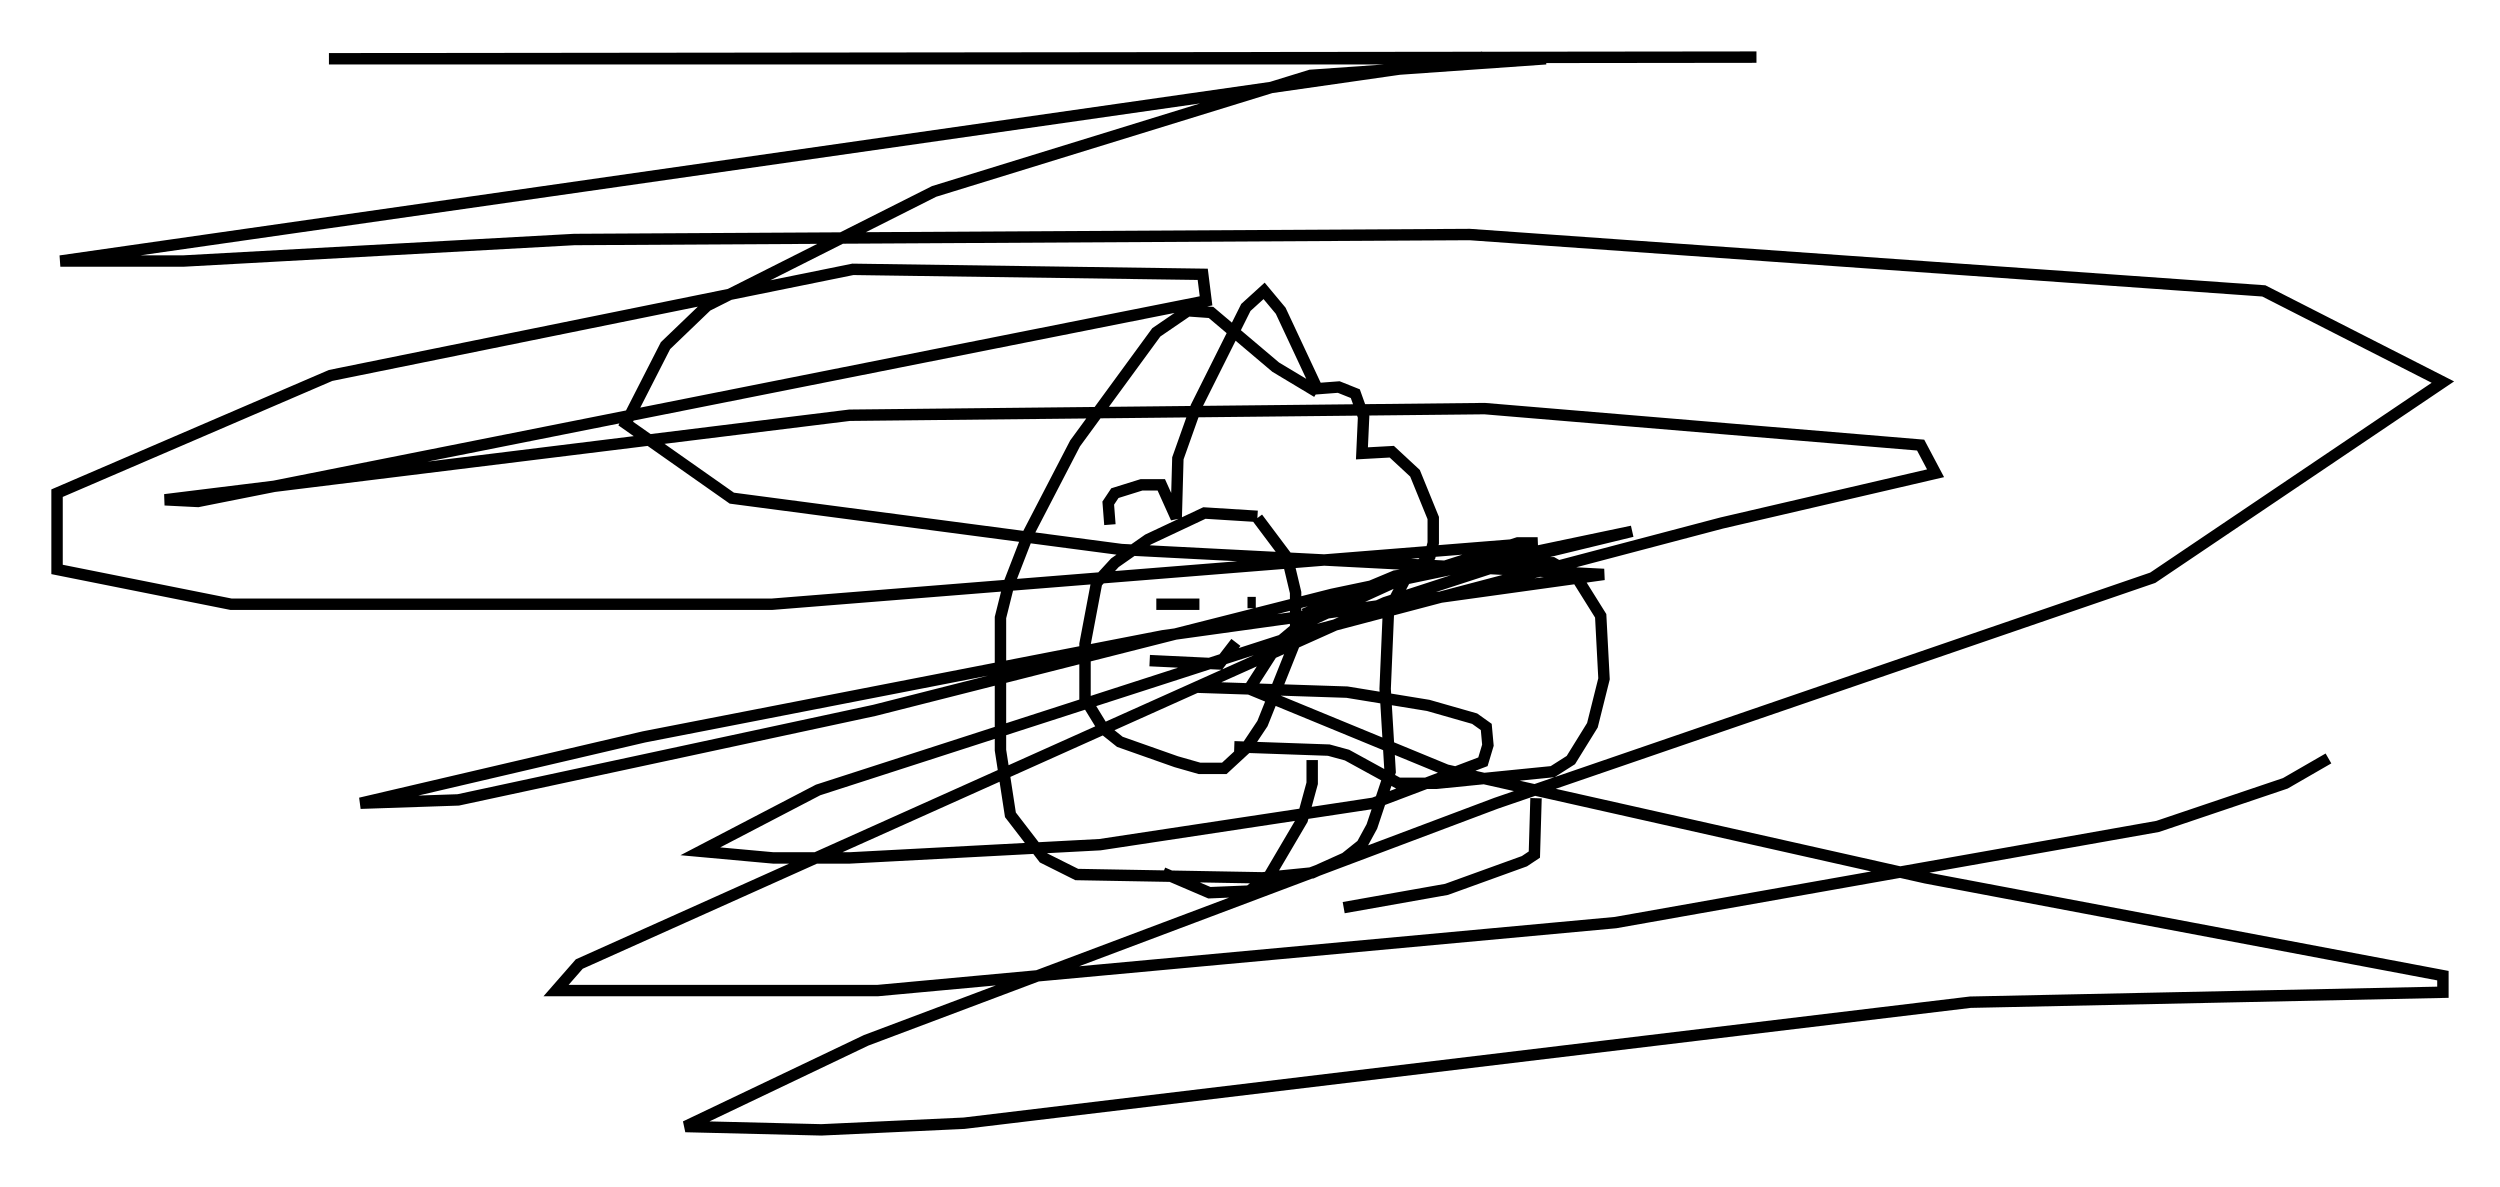 <?xml version="1.0" encoding="utf-8" ?>
<svg baseProfile="full" height="103.977" version="1.1" width="219.016" xmlns="http://www.w3.org/2000/svg" xmlns:ev="http://www.w3.org/2001/xml-events" xmlns:xlink="http://www.w3.org/1999/xlink"><defs /><rect fill="white" height="103.977" width="219.016" x="0" y="0" /><path d="M110.162, 46.687 m0.0, -1.453 l-4.648, -0.291 -4.939, 2.324 l-2.905, 2.034 -1.598, 1.743 l-1.017, 5.374 0.0, 4.793 l1.598, 2.615 1.453, 1.162 l4.939, 1.743 2.034, 0.581 l2.179, 0.0 1.888, -1.743 l1.453, -2.179 2.905, -7.263 l0.0, -4.212 -0.726, -3.05 l-2.615, -3.486 m4.067, 8.425 l7.989, -3.341 8.57, -1.162 l5.229, 0.0 2.034, 1.162 l2.179, 3.486 0.291, 5.52 l-1.017, 4.067 -1.888, 3.05 l-1.598, 1.017 -10.168, 1.017 l-3.341, 0.0 -4.503, -2.469 l-1.598, -0.436 -8.279, -0.291 m26.436, 4.503 l-0.145, 4.939 -0.872, 0.581 l-6.827, 2.469 -9.006, 1.598 m-2.76, -12.927 l0.0, 2.034 -0.872, 3.196 l-2.905, 4.939 -1.743, 1.307 l-3.486, 0.145 -4.067, -1.743 m-4.648, -30.503 l-0.145, -1.888 0.581, -0.872 l2.324, -0.726 1.743, 0.0 l1.307, 2.905 0.145, -5.229 l1.598, -4.503 4.358, -8.715 l1.598, -1.453 1.453, 1.743 l3.196, 6.827 1.888, -0.145 l1.453, 0.581 0.726, 2.034 l-0.145, 3.196 2.615, -0.145 l2.034, 1.888 1.598, 3.922 l0.0, 2.179 -0.291, 1.162 l-2.179, 2.034 -1.453, 2.76 l-0.291, 6.827 0.436, 7.263 l-1.598, 4.793 -0.872, 1.598 l-1.453, 1.162 -2.905, 1.307 l-4.358, 0.436 -16.268, -0.291 l-2.905, -1.453 -2.905, -3.777 l-0.872, -5.665 0.0, -11.62 l0.726, -2.905 1.743, -4.503 l4.067, -7.844 7.117, -9.732 l2.76, -1.888 2.034, 0.145 l5.665, 4.793 3.631, 2.179 m-10.313, 18.592 l-3.777, 0.0 m7.989, -0.145 l0.726, 0.0 m-9.296, 5.084 l6.101, 0.291 1.453, -1.888 m-3.486, 3.922 l13.218, 0.436 7.117, 1.162 l4.067, 1.162 1.017, 0.726 l0.145, 1.598 -0.436, 1.453 l-9.587, 3.631 -23.966, 3.631 l-21.933, 1.162 -6.682, 0.0 l-6.391, -0.581 10.313, -5.374 l42.268, -13.654 36.894, -9.732 l18.737, -4.358 -1.307, -2.469 l-38.201, -3.196 -55.631, 0.581 l-59.989, 7.408 2.905, 0.145 l88.313, -17.575 -0.291, -2.324 l-30.648, -0.436 -45.754, 9.296 l-23.966, 10.313 0.0, 6.682 l15.251, 3.05 47.352, 0.0 l67.106, -5.374 -1.743, 0.0 l-10.894, 3.486 -8.279, 3.777 l-1.743, 1.453 -2.615, 4.067 l17.285, 7.117 41.978, 9.441 l45.318, 8.57 0.0, 1.453 l-41.397, 0.872 -88.167, 10.603 l-12.492, 0.581 -11.911, -0.291 l15.832, -7.553 55.195, -20.771 l57.519, -19.754 25.419, -17.14 l-15.687, -7.989 -69.575, -4.939 l-78.436, 0.436 -34.279, 1.888 l-10.749, 0.0 124.625, -17.866 m23.966, 0.0 l-125.061, 0.145 106.614, 0.0 l-20.626, 1.453 -32.972, 10.168 l-19.899, 10.022 -3.631, 3.486 l-3.486, 6.827 9.296, 6.536 l34.134, 4.503 42.268, 2.179 l-38.637, 5.374 -45.464, 8.86 l-24.838, 5.81 8.57, -0.291 l36.458, -7.844 40.089, -10.168 l26.29, -5.52 -9.587, 2.324 l-12.056, 3.922 -70.592, 31.665 l-2.034, 2.324 28.179, 0.0 l64.637, -5.955 47.497, -8.425 l11.184, -3.777 3.777, -2.179 " fill="none" stroke="black" stroke-width="1" /></svg>
